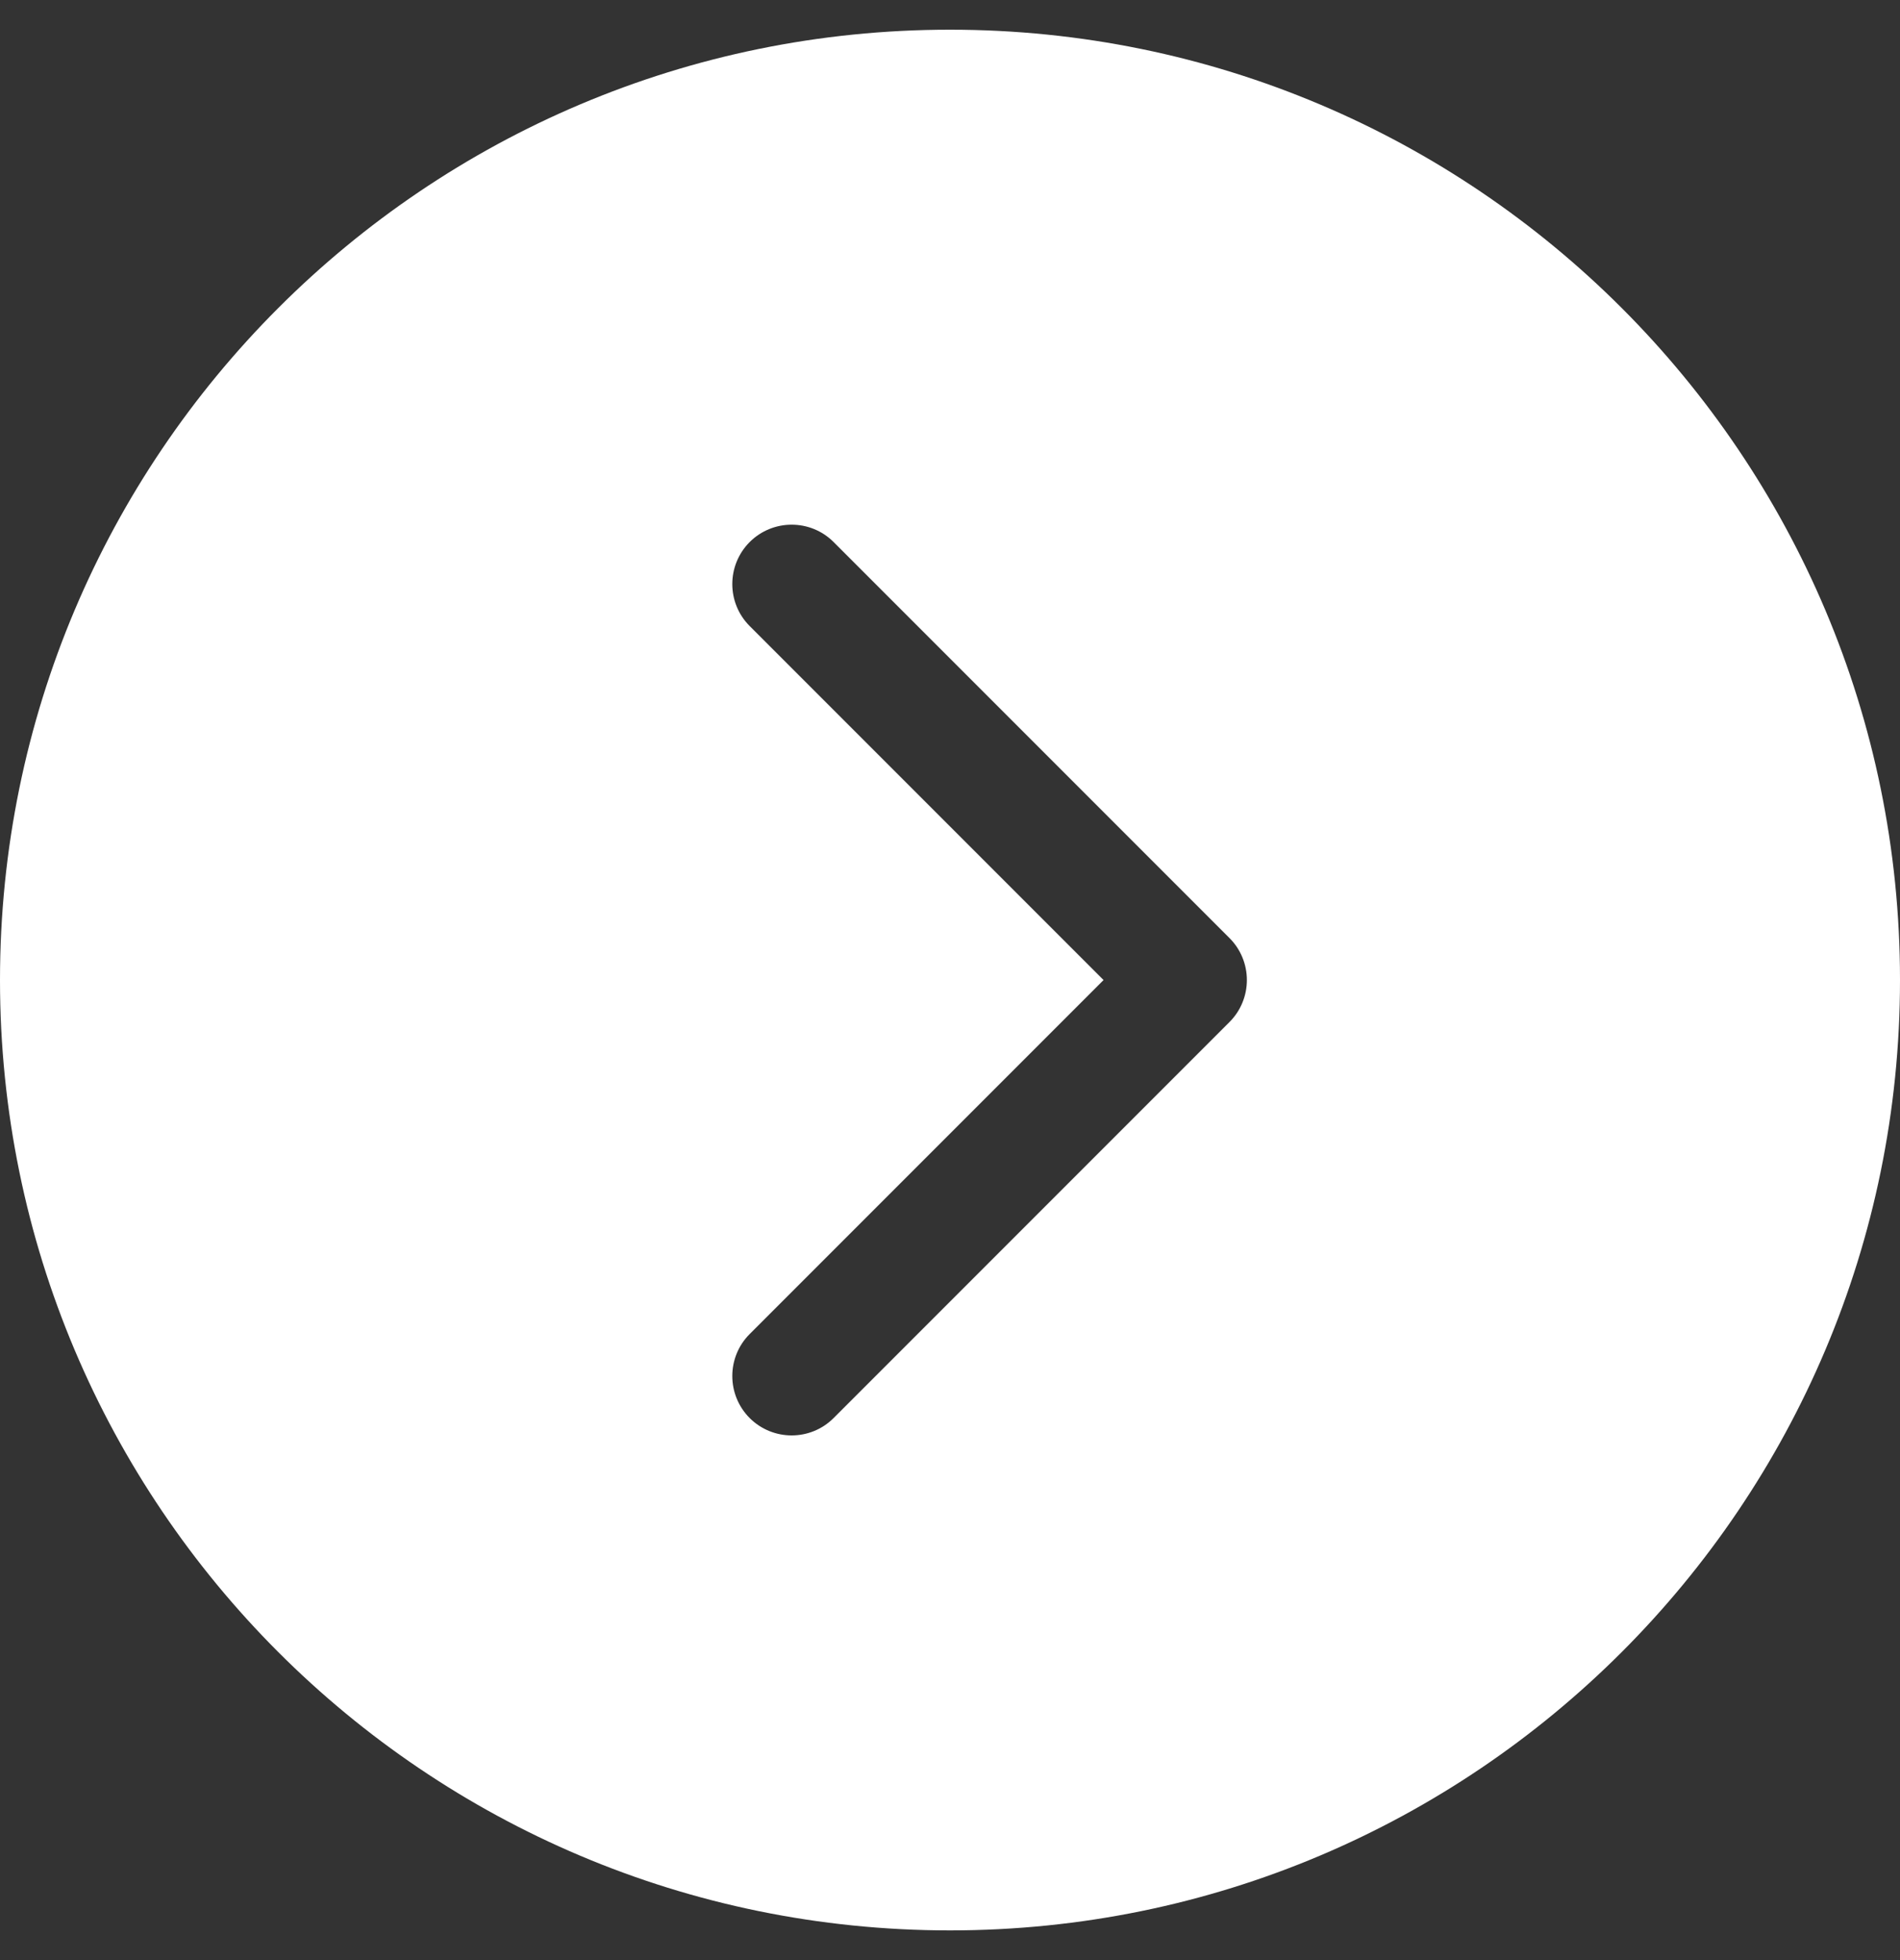 <svg width="32" height="33" viewBox="0 0 32 33" fill="none" xmlns="http://www.w3.org/2000/svg">
<rect x="0" y="0" width="32" height="33" fill="#333333" stroke="none"/>
<path fill-rule="evenodd" clip-rule="evenodd" d="M16 0.5C7.163 0.5 0 7.663 0 16.5C0 25.337 7.163 32.5 16 32.5C24.837 32.5 32 25.337 32 16.5C32 7.663 24.837 0.5 16 0.5ZM14.04 9.126C13.65 8.736 13.017 8.736 12.626 9.126C12.236 9.517 12.236 10.15 12.626 10.54L18.586 16.5L12.626 22.46C12.236 22.85 12.236 23.483 12.626 23.874C13.017 24.264 13.65 24.264 14.04 23.874L20.707 17.207C20.895 17.02 21 16.765 21 16.5C21 16.235 20.895 15.98 20.707 15.793L14.04 9.126Z" fill="white"/>
</svg>
